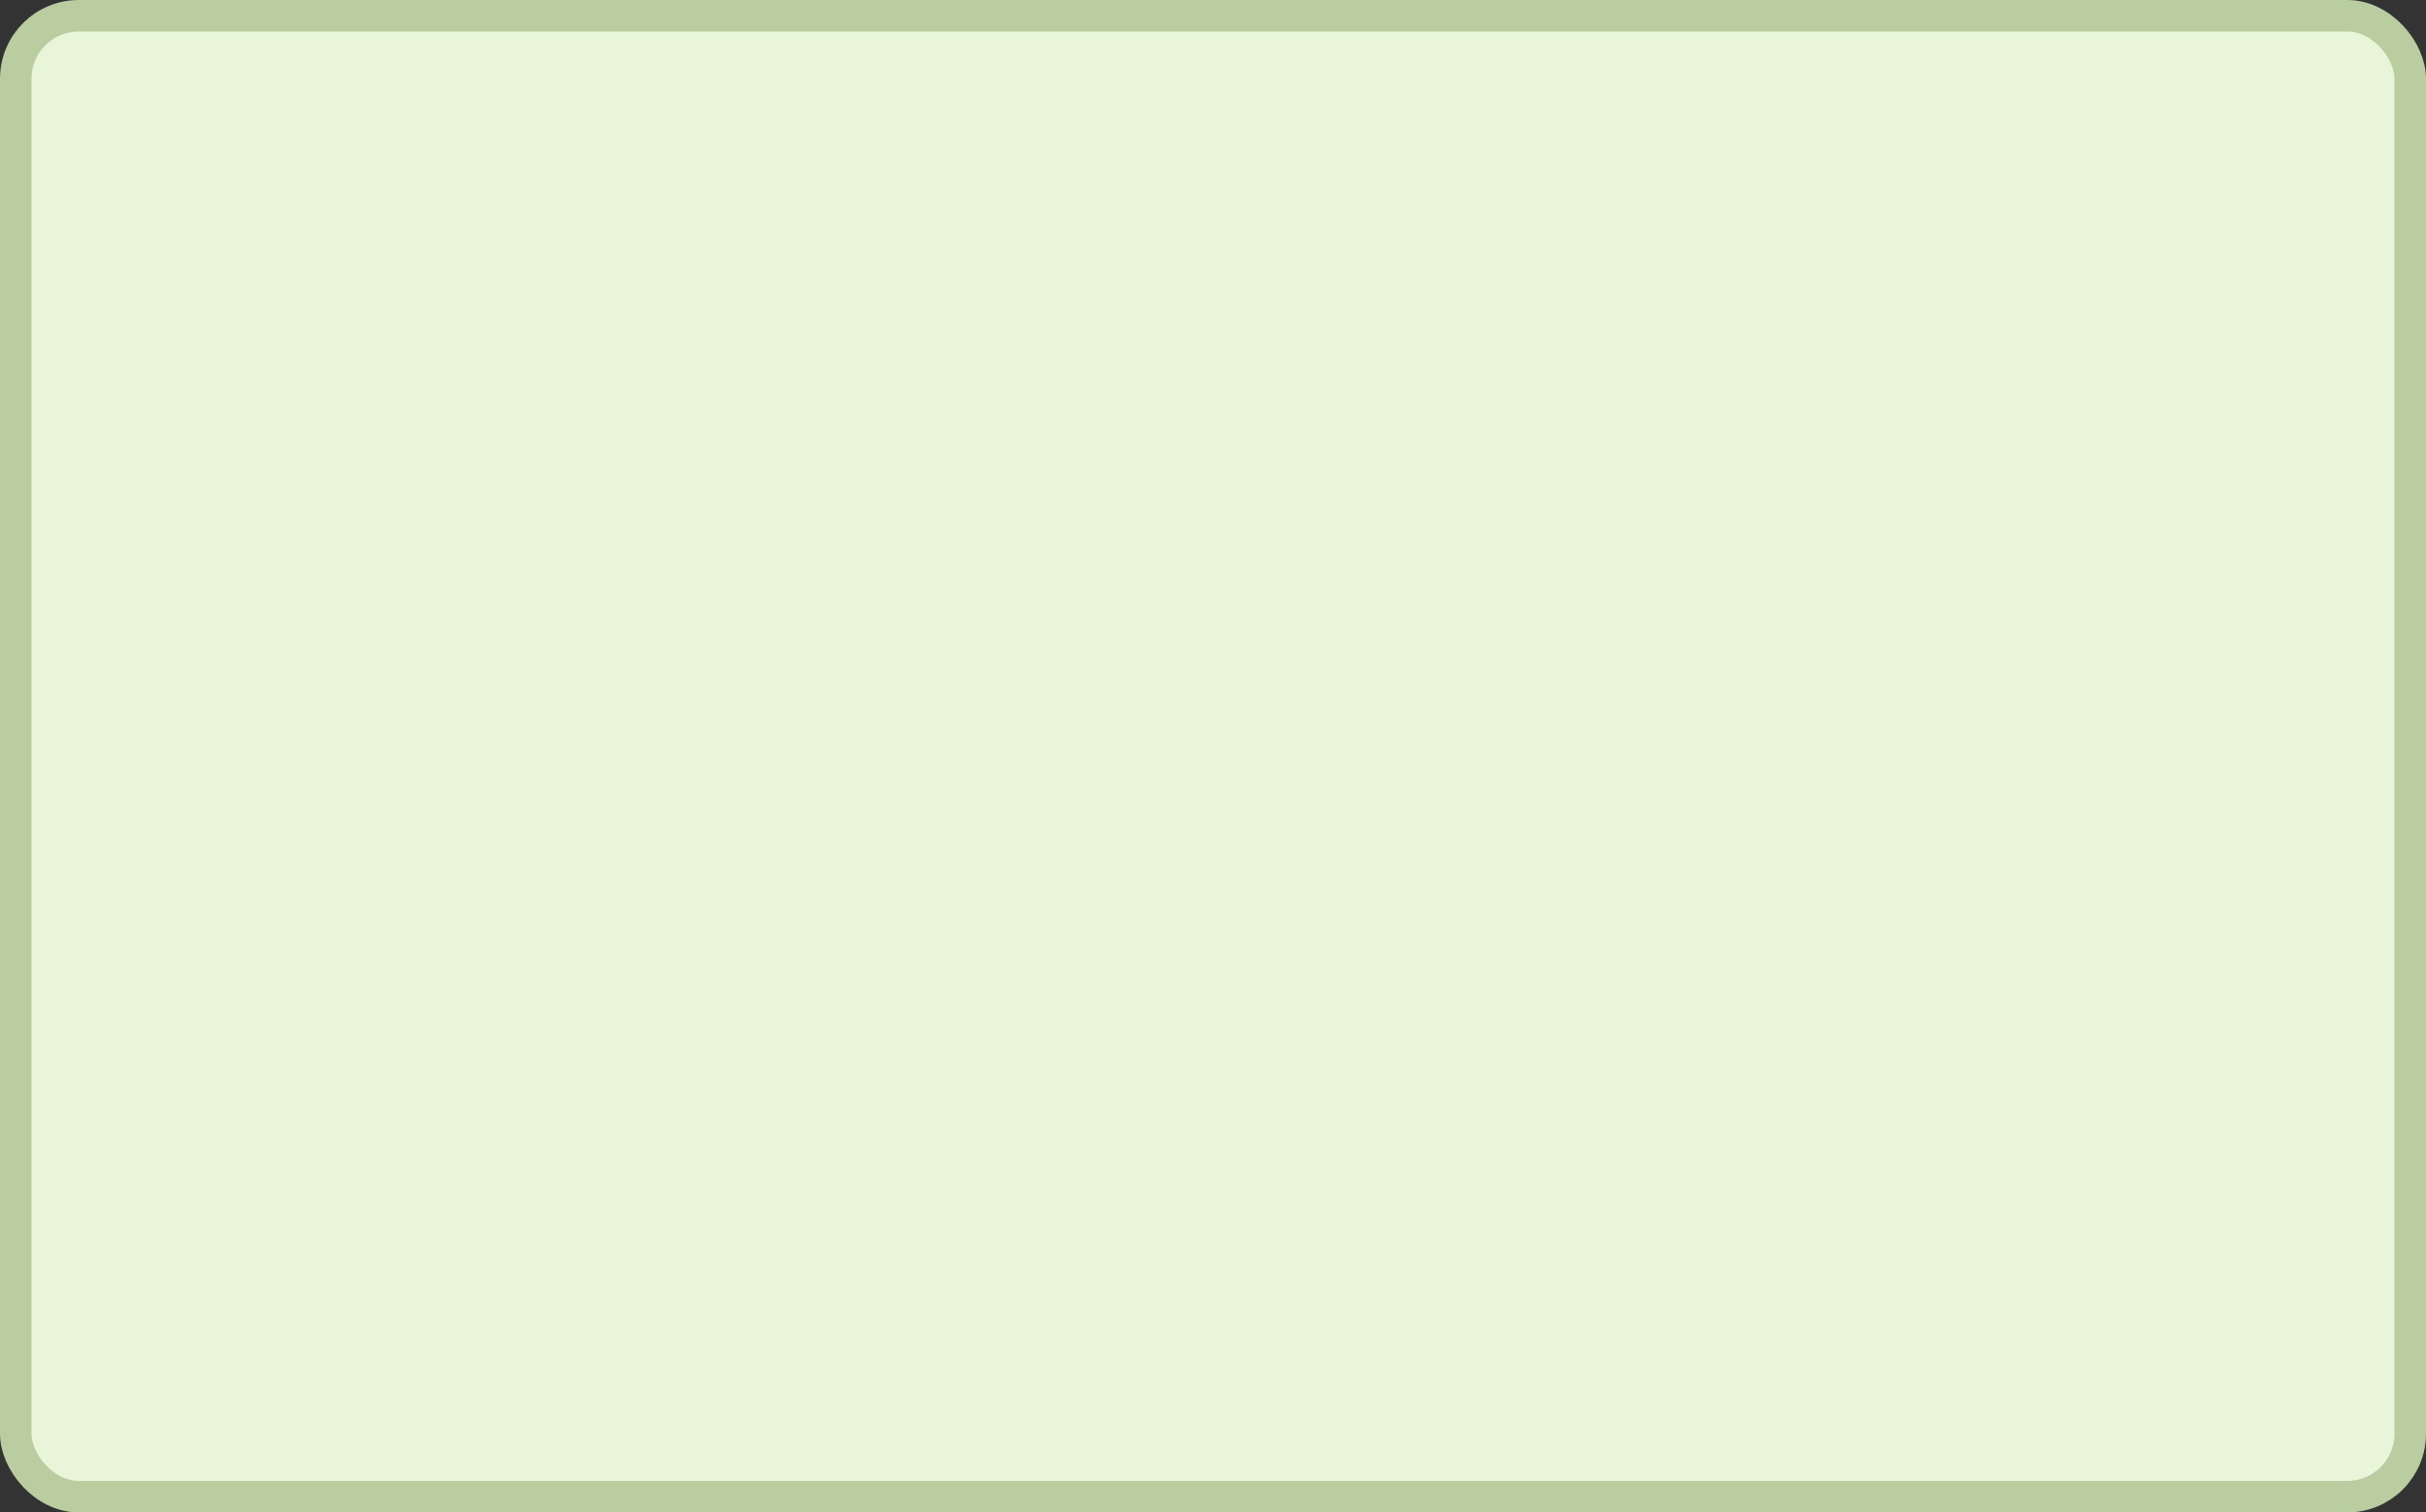 <?xml version='1.0' encoding='utf-8'?>
<svg xmlns="http://www.w3.org/2000/svg" width="77" height="48" viewBox="0 0 77 48">
  <rect x="0" y="0" width="77" height="48" fill="#333333" stroke="none"/>
  <rect x="0.5" y="0.5" width="76" height="47" rx="2" ry="2" fill="#e9f5d9" stroke="#b9cda0" stroke-width="1"/>
</svg>
